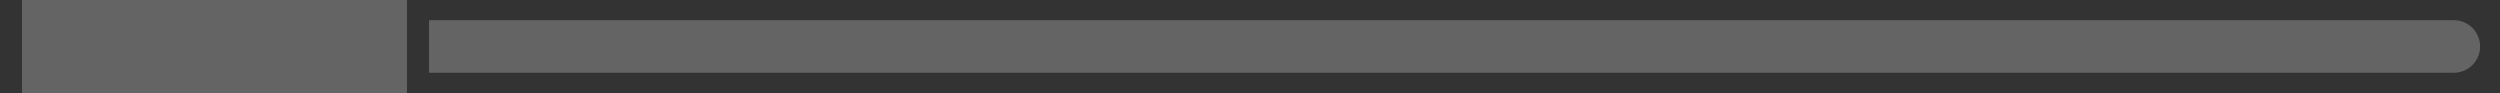 <?xml version="1.0" encoding="UTF-8" standalone="no"?>
<!-- Created with Inkscape (http://www.inkscape.org/) -->

<svg
   width="188.339mm"
   height="7.039mm"
   viewBox="0 0 188.339 7.039"
   version="1.1"
   id="svg5"
   sodipodi:docname="saber-base.svg"
   inkscape:version="1.1 (c68e22c387, 2021-05-23)"
   inkscape:export-filename="C:\Projects\beatsaber-notetrack\icon\saber_base.png"
   inkscape:export-xdpi="38.84"
   inkscape:export-ydpi="38.84"
   xmlns:inkscape="http://www.inkscape.org/namespaces/inkscape"
   xmlns:sodipodi="http://sodipodi.sourceforge.net/DTD/sodipodi-0.dtd"
   xmlns="http://www.w3.org/2000/svg"
   xmlns:svg="http://www.w3.org/2000/svg">
  <rect x="0" y="0" width="188.339" height="7.039" fill="#333333" stroke="none"/>
  <sodipodi:namedview
     id="namedview7"
     pagecolor="#ffffff"
     bordercolor="#666666"
     borderopacity="1.0"
     inkscape:pageshadow="2"
     inkscape:pageopacity="0.0"
     inkscape:pagecheckerboard="0"
     inkscape:document-units="mm"
     showgrid="false"
     fit-margin-top="0"
     fit-margin-left="0"
     fit-margin-right="0"
     fit-margin-bottom="0"
     inkscape:zoom="1"
     inkscape:cx="257"
     inkscape:cy="8.5"
     inkscape:window-width="2560"
     inkscape:window-height="1387"
     inkscape:window-x="-8"
     inkscape:window-y="-8"
     inkscape:window-maximized="1"
     inkscape:current-layer="layer2"
     inkscape:snap-bbox="true" />
  <defs
     id="defs2" />
  <g
     inkscape:label="Layer 1"
     inkscape:groupmode="layer"
     id="layer1">
    <g
       id="rect1225-5">
      <path
         style="color:#000000;fill:#ebebeb;-inkscape-stroke:none;paint-order:stroke markers fill"
         d="m 184.84,3 c 0.303,0 0.5,0.197 0.5,0.5 0,0.303 -0.197,0.5 -0.5,0.5 -219.909,0.519 -148.779,-1.141 0,-1 z"
         id="path7193"
         sodipodi:nodetypes="cscc" />
      <path
         style="color:#000000;fill:#646464;stroke-width:3;-inkscape-stroke:none;paint-order:stroke markers fill"
         d="M 32.321,1.521 H 184.86 c 1.096,0 1.979,0.883 1.979,1.979 0,1.096 -0.883,1.979 -1.979,1.979 H 32.321 Z"
         id="path7195"
         sodipodi:nodetypes="ccsscc" />
    </g>
    <path
       style="display:inline;color:#000000;fill:#646464;-inkscape-stroke:none;paint-order:stroke markers fill"
       d="M 1.66,0 H 30.66 V 7.039 H 1.66 Z"
       id="rect1225" />
  </g>
  <g
     inkscape:groupmode="layer"
     id="layer2"
     inkscape:label="Layer 2"
     style="display:inline" />
</svg>
